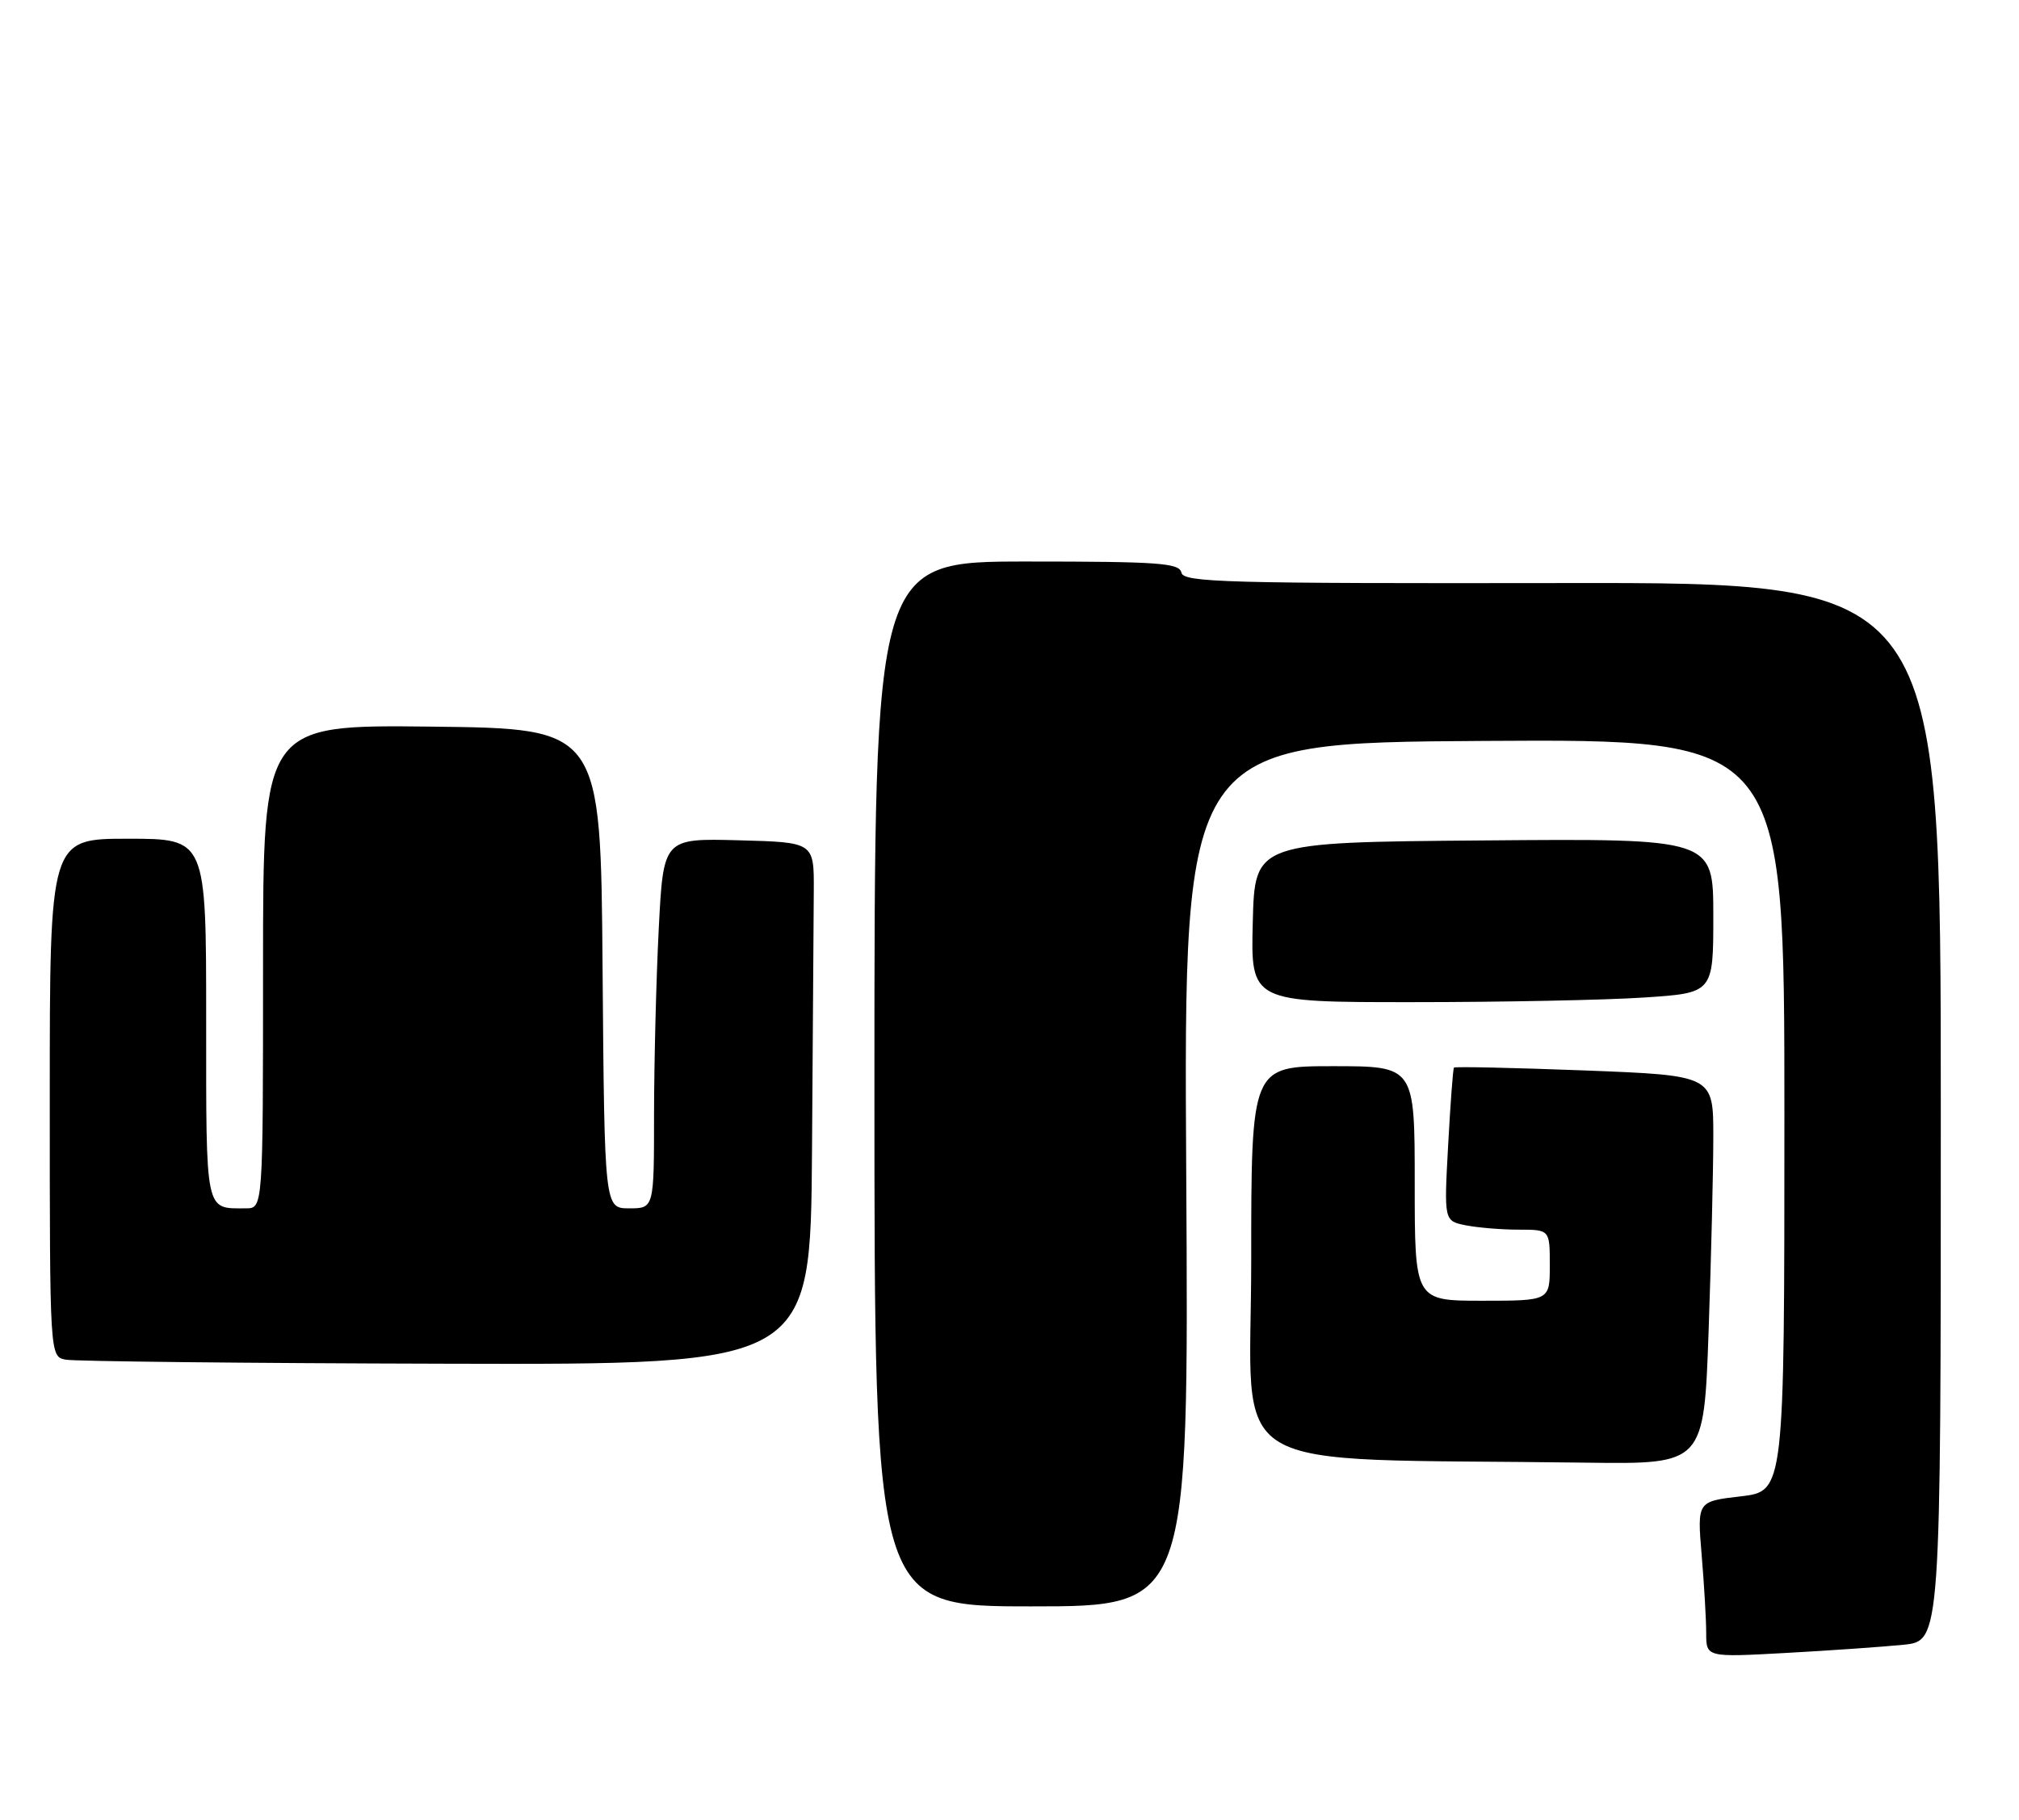 <?xml version="1.0" encoding="UTF-8" standalone="no"?>
<!DOCTYPE svg PUBLIC "-//W3C//DTD SVG 1.1//EN" "http://www.w3.org/Graphics/SVG/1.1/DTD/svg11.dtd" >
<svg xmlns="http://www.w3.org/2000/svg" xmlns:xlink="http://www.w3.org/1999/xlink" version="1.1" viewBox="0 0 284 256">
 <g >
 <path fill="currentColor"
d=" M 267.75 231.40 C 273.00 230.86 273.00 230.86 273.00 156.40 C 273.00 81.95 273.00 81.95 219.75 82.03 C 172.33 82.10 166.46 81.94 166.18 80.56 C 165.90 79.21 163.01 79.00 144.43 79.00 C 123.00 79.00 123.00 79.00 123.00 152.50 C 123.00 226.00 123.00 226.00 145.11 226.00 C 167.22 226.00 167.22 226.00 166.86 165.25 C 166.50 104.50 166.50 104.50 208.75 104.24 C 251.00 103.98 251.00 103.98 251.00 156.89 C 251.00 209.80 251.00 209.80 244.86 210.52 C 238.73 211.23 238.73 211.23 239.36 218.76 C 239.71 222.91 240.00 227.85 240.00 229.74 C 240.00 233.17 240.00 233.17 251.25 232.55 C 257.44 232.21 264.86 231.69 267.75 231.40 Z  M 240.34 187.25 C 240.70 176.94 241.00 164.63 241.00 159.90 C 241.00 151.30 241.00 151.30 222.88 150.60 C 212.92 150.22 204.65 150.04 204.52 150.20 C 204.38 150.37 204.02 155.29 203.70 161.14 C 203.12 171.77 203.12 171.77 206.19 172.39 C 207.87 172.72 211.22 173.00 213.62 173.00 C 218.00 173.00 218.00 173.00 218.00 178.00 C 218.00 183.00 218.00 183.00 208.50 183.00 C 199.00 183.00 199.00 183.00 199.00 166.50 C 199.00 150.00 199.00 150.00 187.50 150.00 C 176.00 150.00 176.00 150.00 176.00 177.47 C 176.00 208.21 170.80 205.08 223.09 205.78 C 239.68 206.00 239.68 206.00 240.34 187.25 Z  M 114.22 162.00 C 114.34 145.50 114.45 128.96 114.47 125.25 C 114.50 118.50 114.50 118.50 103.91 118.22 C 93.31 117.94 93.31 117.94 92.66 130.72 C 92.30 137.75 92.01 149.46 92.00 156.75 C 92.00 170.00 92.00 170.00 88.51 170.00 C 85.03 170.00 85.03 170.00 84.76 136.25 C 84.50 102.50 84.50 102.50 60.75 102.23 C 37.00 101.96 37.00 101.96 37.00 135.98 C 37.00 170.00 37.00 170.00 34.58 170.00 C 28.80 170.00 29.00 170.97 29.00 143.39 C 29.00 118.00 29.00 118.00 18.00 118.00 C 7.00 118.00 7.00 118.00 7.00 154.43 C 7.00 190.86 7.00 190.86 9.25 191.29 C 10.49 191.53 34.56 191.79 62.75 191.86 C 114.00 192.00 114.00 192.00 114.22 162.00 Z  M 231.25 140.34 C 241.00 139.70 241.00 139.70 241.00 128.84 C 241.00 117.97 241.00 117.97 208.75 118.24 C 176.50 118.50 176.50 118.50 176.22 129.75 C 175.93 141.00 175.93 141.00 198.72 140.99 C 211.25 140.99 225.89 140.70 231.25 140.34 Z "/>
</g>
</svg>